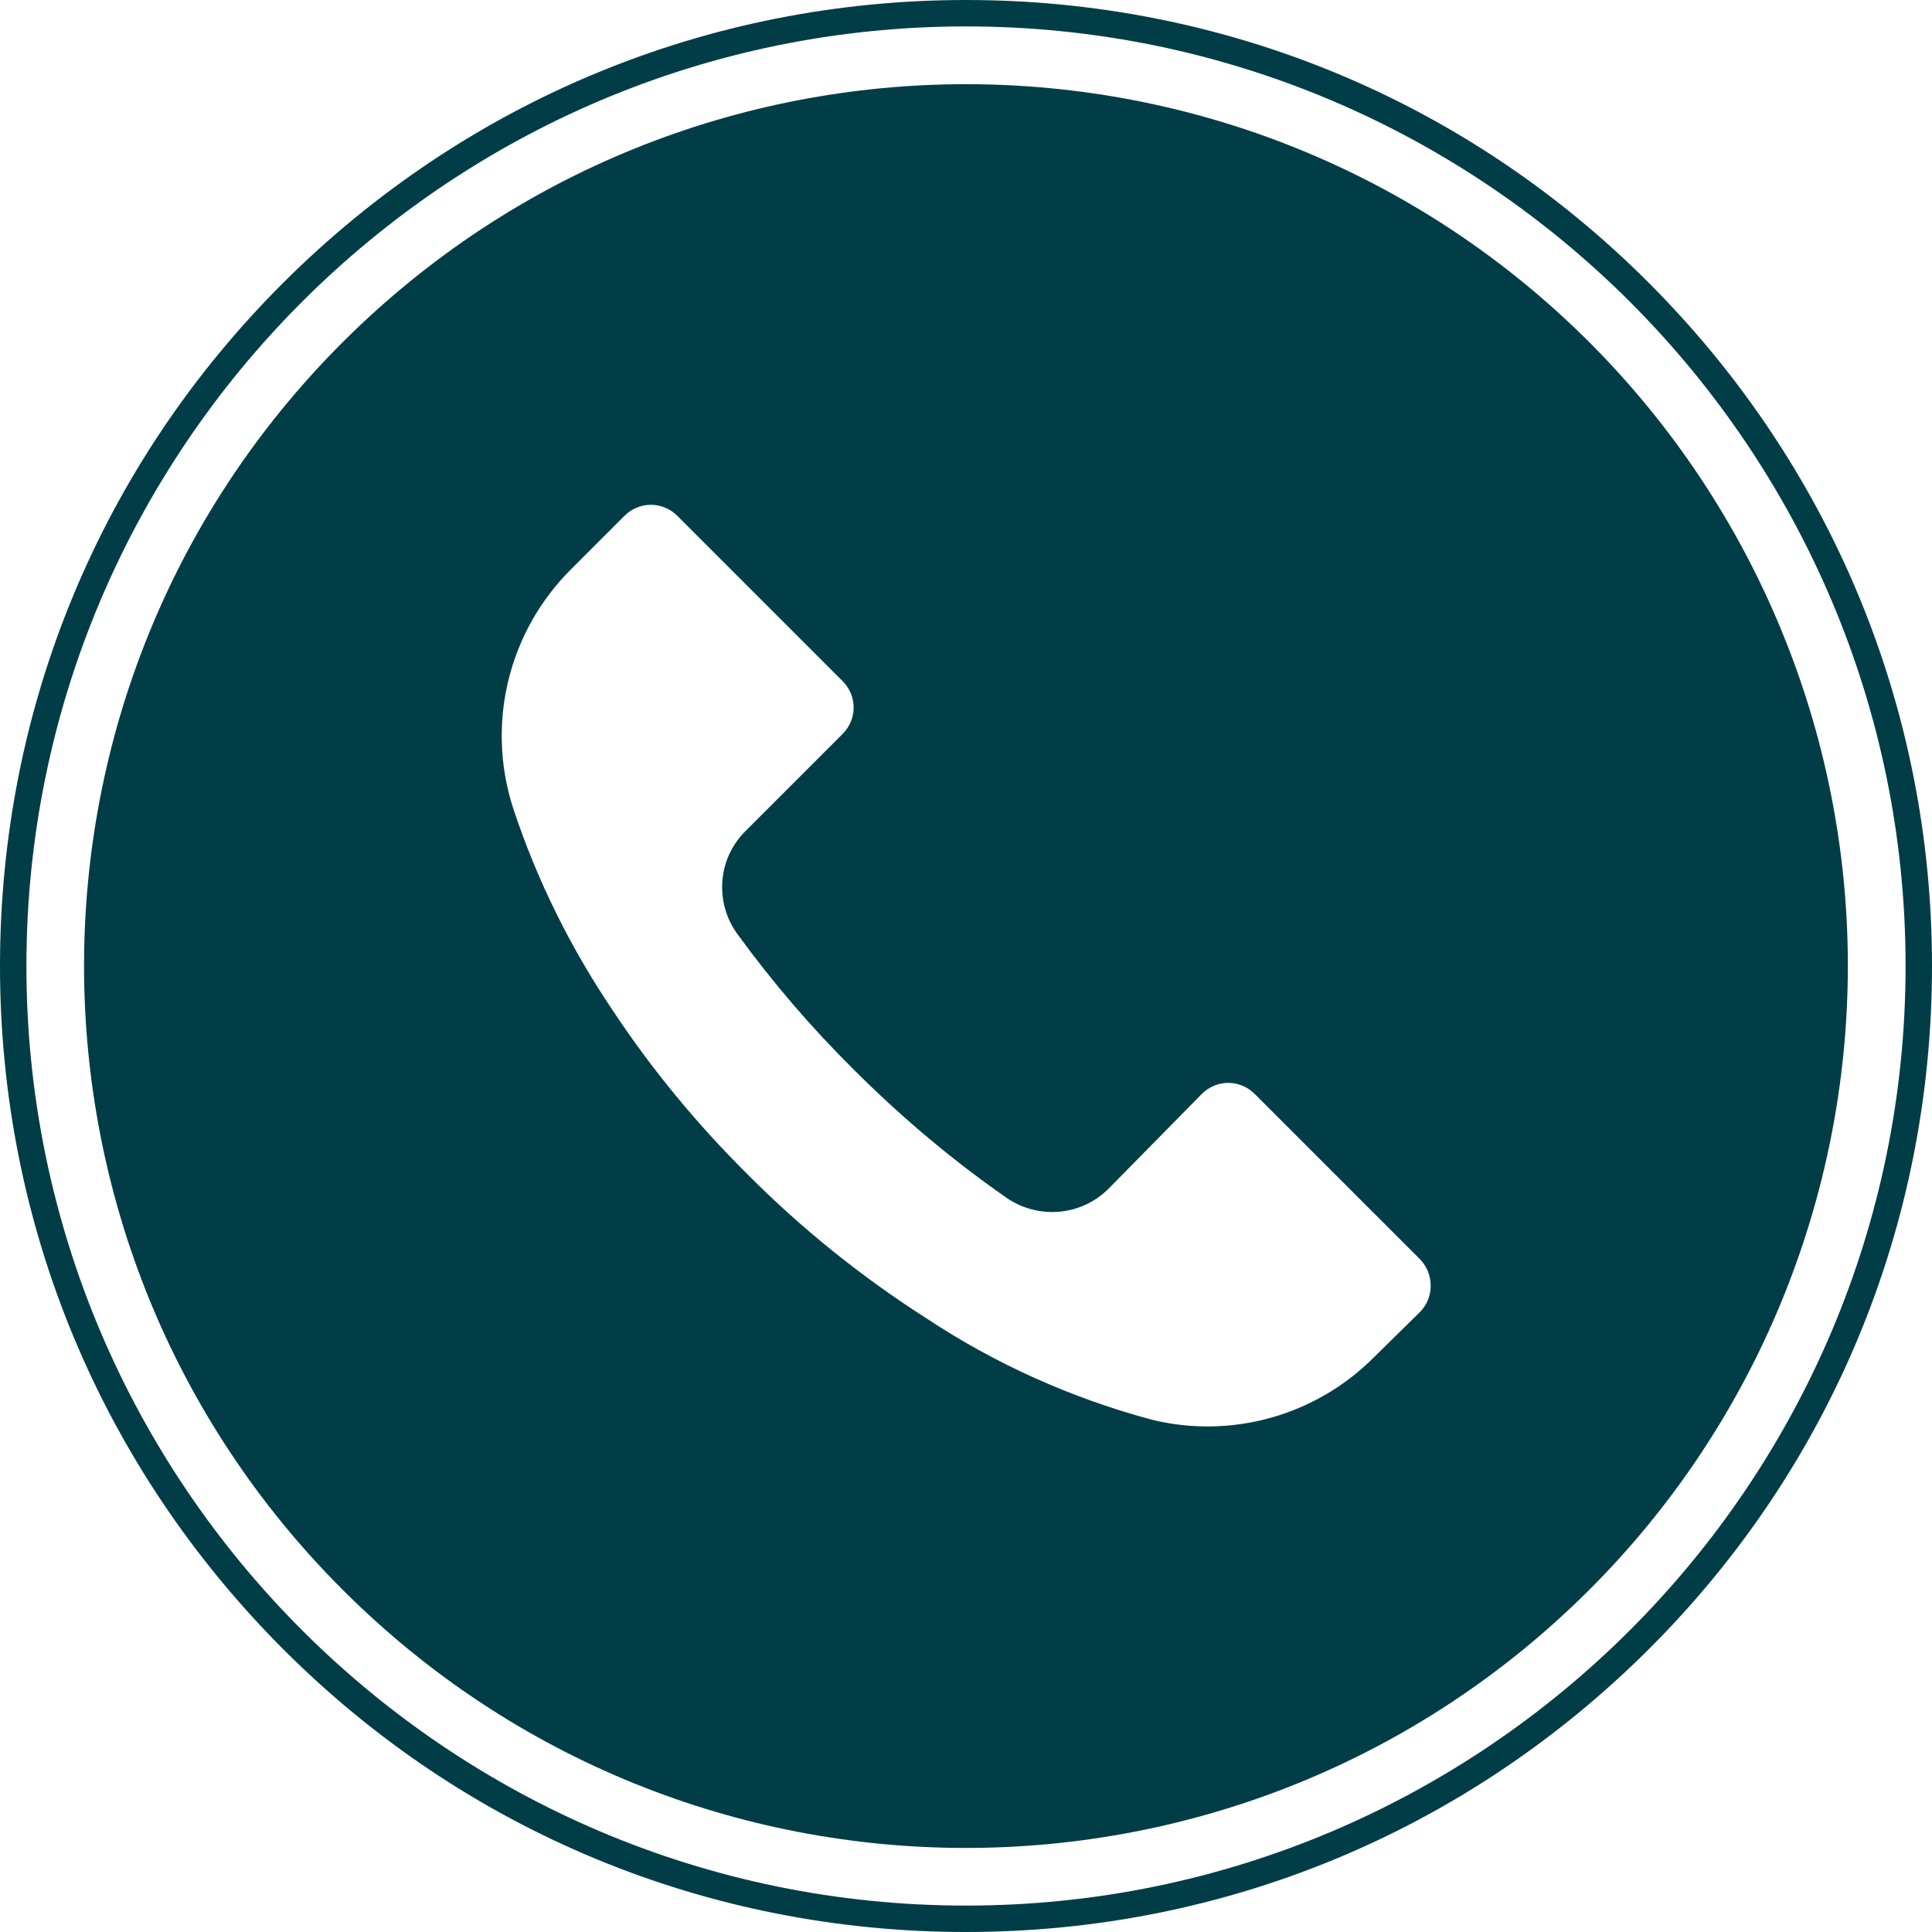 <?xml version="1.0" encoding="utf-8"?>
<!-- Generator: Adobe Illustrator 23.0.4, SVG Export Plug-In . SVG Version: 6.00 Build 0)  -->
<svg version="1.1" id="Layer_1" xmlns="http://www.w3.org/2000/svg" xmlns:xlink="http://www.w3.org/1999/xlink" x="0px" y="0px"
	 viewBox="0 0 512 512" style="enable-background:new 0 0 512 512;" xml:space="preserve">
<style type="text/css">
	.st0{fill:#003D47;}
</style>
<g>
	<g>
		<g>
			<path class="st0" d="M421.2,90.7C329.9-0.5,182-0.5,90.7,90.8S-0.5,330,90.8,421.3s239.2,91.2,330.5-0.1
				c43.8-43.8,68.4-103.3,68.4-165.3C489.7,194,465,134.5,421.2,90.7z M376.2,347.8C376.2,347.8,376.2,347.9,376.2,347.8
				L376.2,347.8l-11.9,11.7c-15.3,15.5-37.6,21.9-58.8,16.8c-21.4-5.7-41.7-14.8-60.1-27c-17.2-11-33.1-23.8-47.4-38.2
				c-13.2-13.1-25.1-27.5-35.4-43c-11.3-16.7-20.3-34.8-26.6-53.9c-7.3-22.5-1.2-47.1,15.6-63.6l13.9-13.9c3.9-3.9,10.1-3.9,14,0
				l0,0l43.8,43.8c3.9,3.9,3.9,10.1,0,14l0,0l-25.7,25.7c-7.4,7.3-8.3,18.9-2.2,27.3c9.3,12.8,19.6,24.8,30.8,35.9
				c12.5,12.5,26,23.9,40.5,34c8.4,5.8,19.7,4.9,27-2.3l24.8-25.2c3.9-3.9,10.1-3.9,14,0l0,0l43.9,43.9
				C380.1,337.7,380.1,344,376.2,347.8z"/>
		</g>
	</g>
	<g>
		<path class="st0" d="M256,512c-68.4,0-132.7-26.6-181-75S0,324.4,0,256S26.6,123.3,75,75S187.6,0,256,0s132.7,26.6,181,75
			s75,112.6,75,181s-26.6,132.7-75,181S324.4,512,256,512z M256,7C118.7,7,7,118.7,7,256s111.7,249,249,249s249-111.7,249-249
			S393.3,7,256,7z"/>
	</g>
</g>
</svg>
